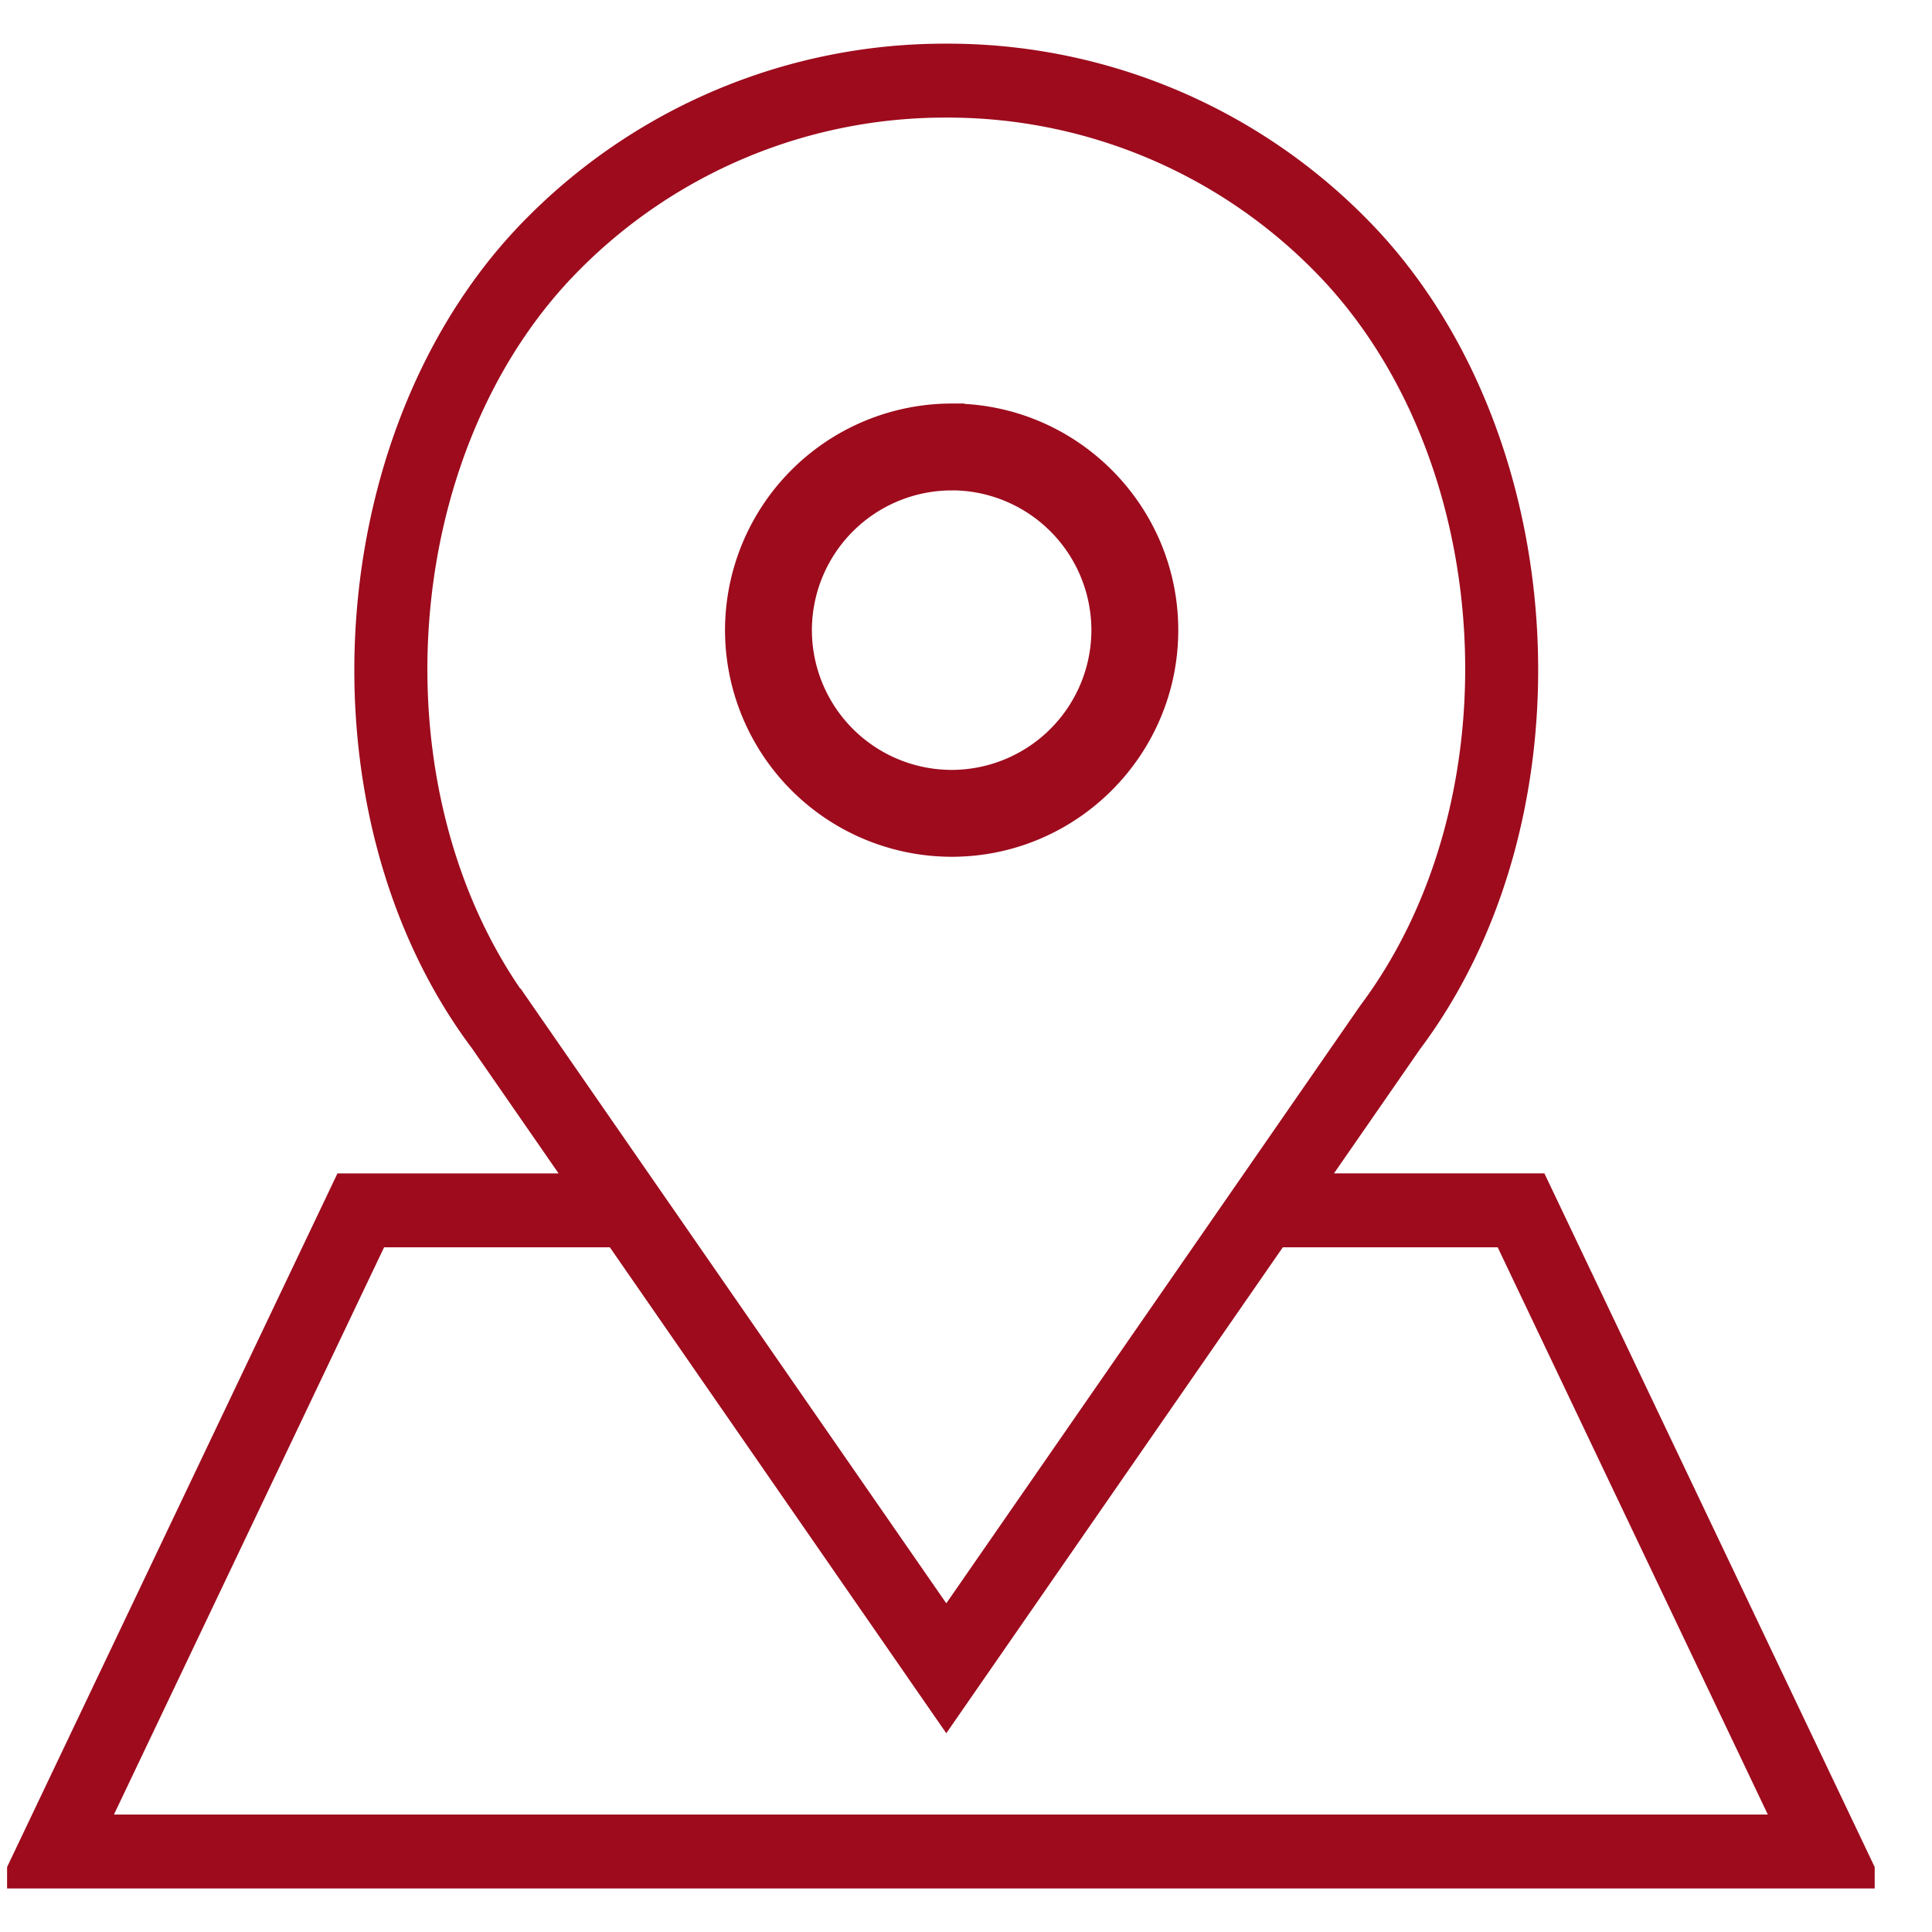 <svg width="30" height="30" fill="none" xmlns="http://www.w3.org/2000/svg"><g clip-path="url(#clip0_1_762)" fill="#9D0B1D" stroke="#9D0B1D"><path d="M14.777 13.104c1.83 0 3.319-1.49 3.319-3.319 0-1.83-1.49-3.319-3.32-3.319a3.323 3.323 0 00-3.318 3.319 3.323 3.323 0 003.319 3.319zm0-5.69a2.373 2.373 0 012.37 2.371 2.373 2.373 0 01-2.37 2.37 2.373 2.373 0 01-2.37-2.37 2.373 2.373 0 012.37-2.37z" stroke-width=".4"/><path d="M23.918 18.32h-3.395l1.445-2.086c2.728-3.637 2.333-9.615-.845-12.793A9.031 9.031 0 0014.694.778a9.033 9.033 0 00-6.429 2.663C5.087 6.62 4.693 12.597 7.41 16.22l1.455 2.101H5.303L.11 29.224h29L23.918 18.32zM8.18 15.665c-2.465-3.287-2.112-8.686.756-11.554a8.091 8.091 0 015.759-2.385 8.09 8.09 0 015.758 2.385c2.869 2.868 3.222 8.267.746 11.568l-6.505 9.393-4.676-6.752-1.838-2.655zm-2.278 3.603h3.62l5.172 7.47 5.173-7.47h3.452l4.29 9.008H1.611l4.29-9.008z" stroke-width=".2"/></g><defs><clipPath id="clip0_1_762"><path fill="#fff" transform="translate(.11 .5)" d="M0 0h29v29H0z"/></clipPath></defs></svg>